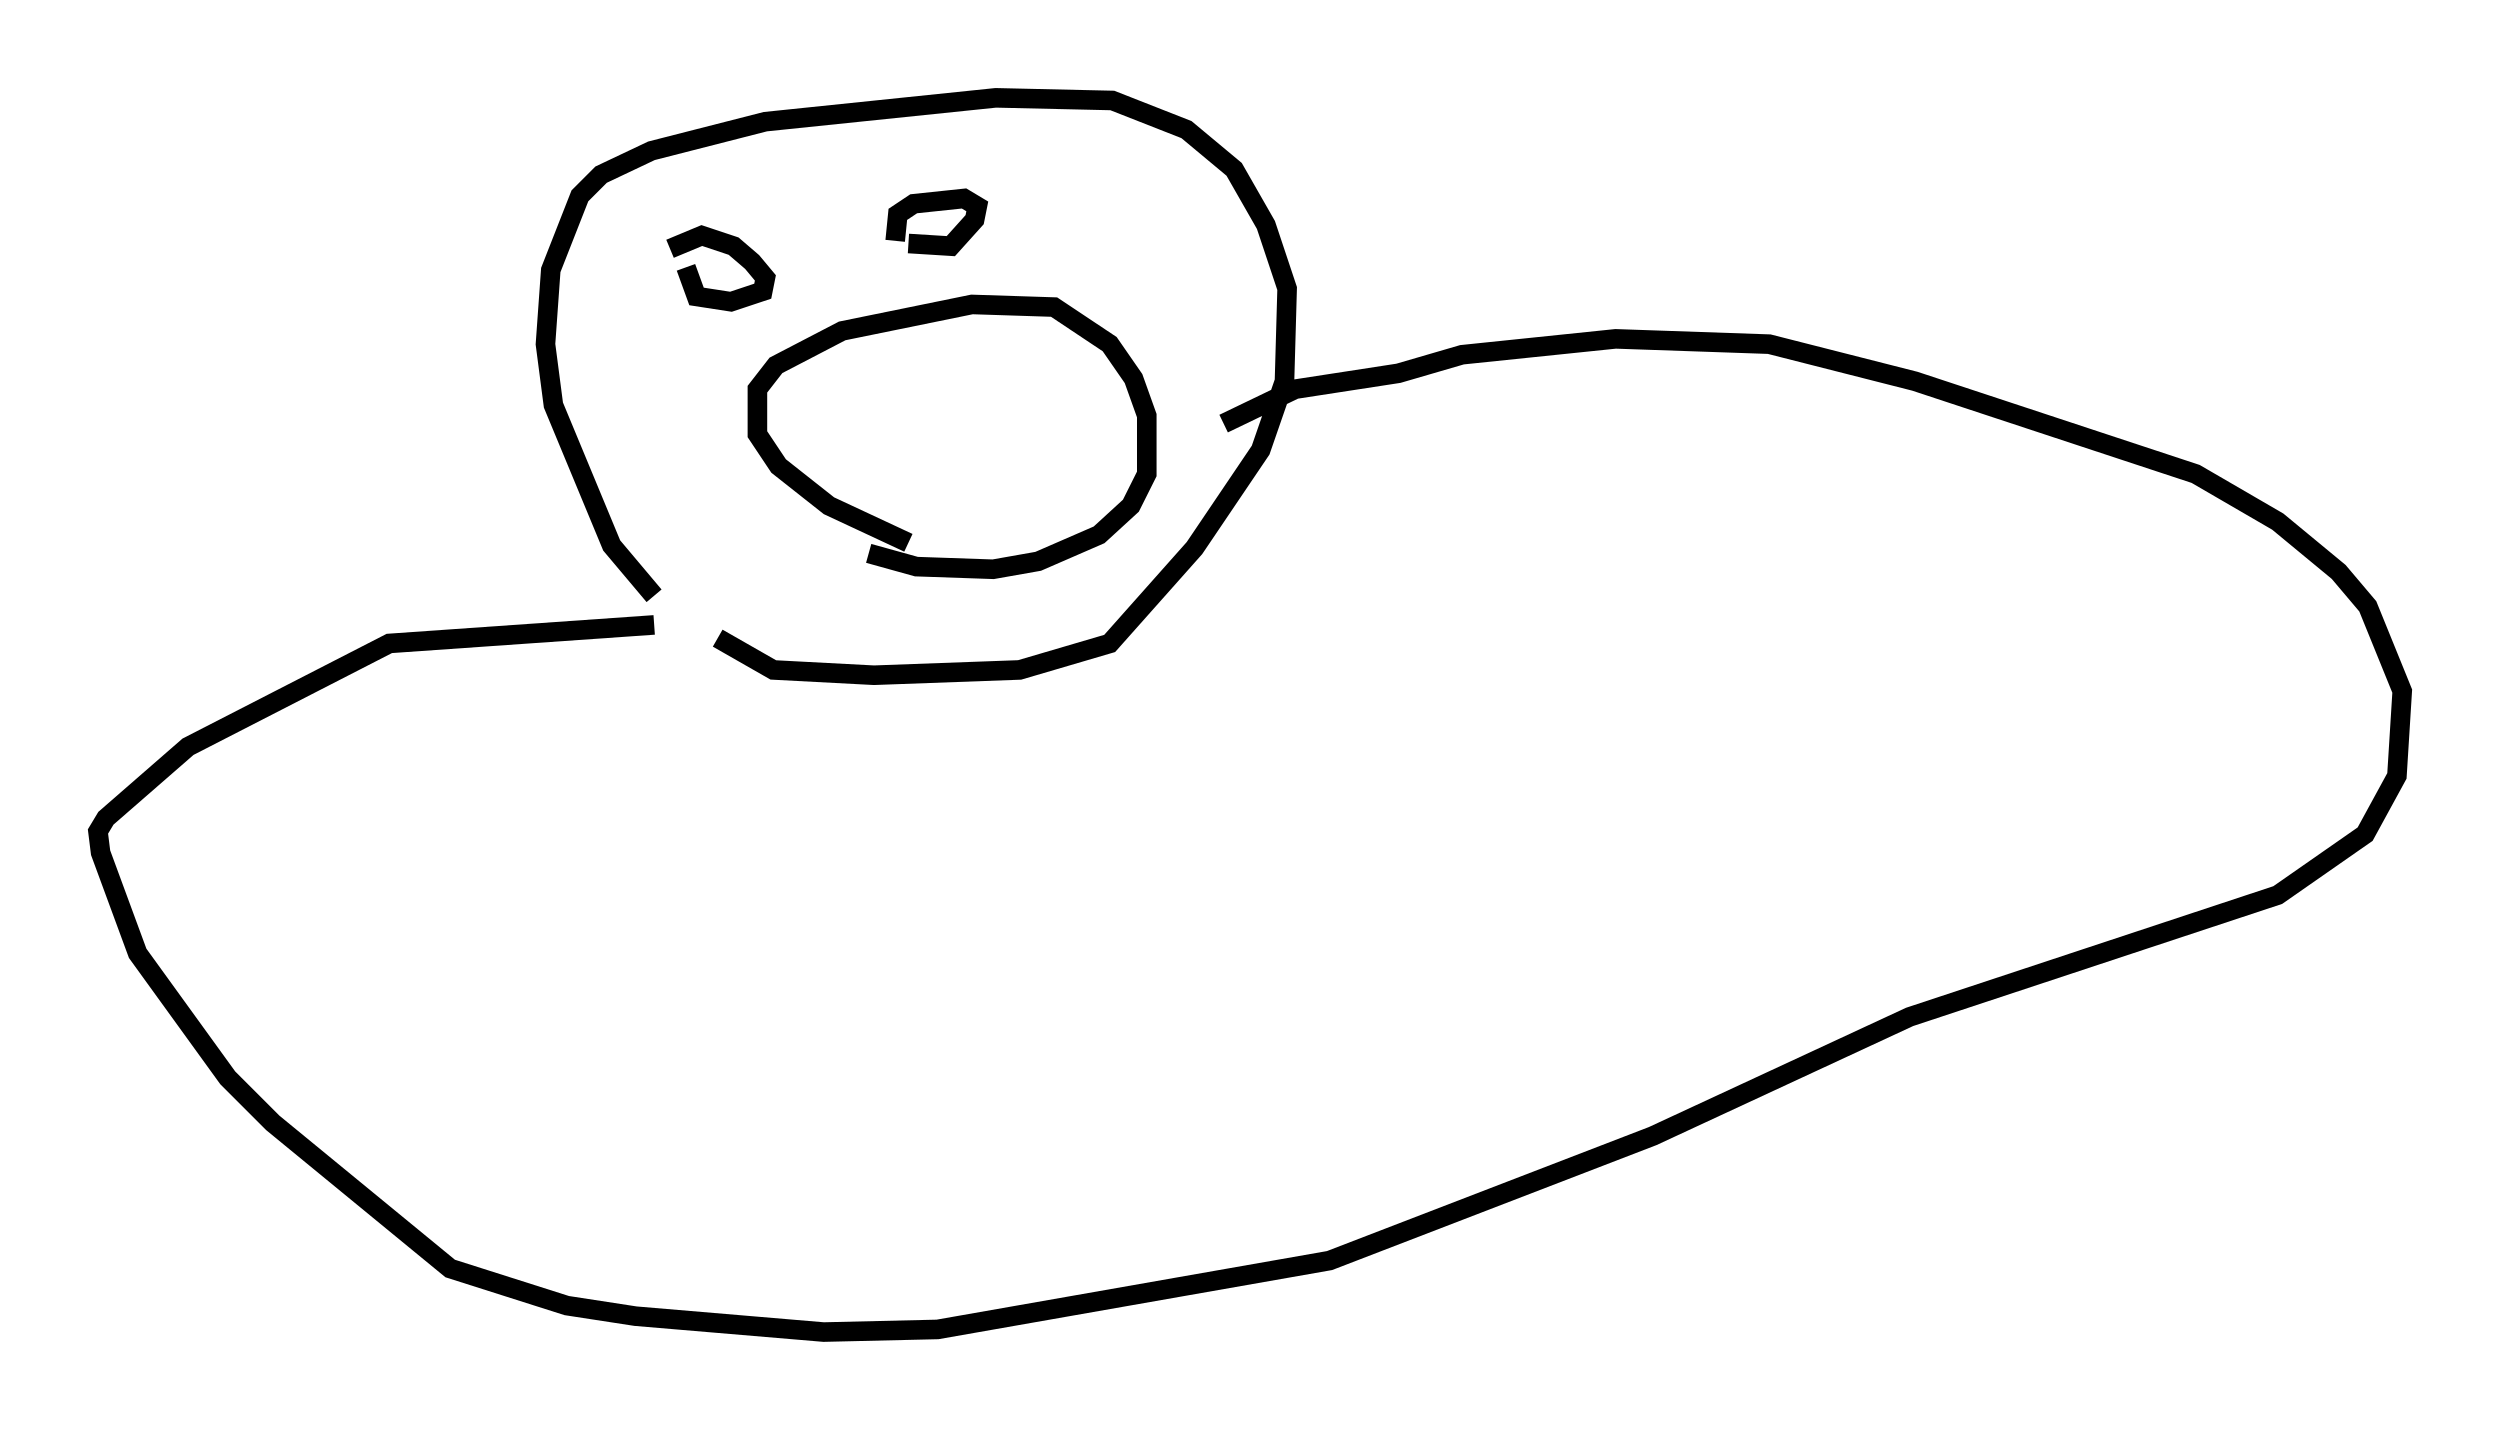 <?xml version="1.0" encoding="utf-8" ?>
<svg baseProfile="full" height="73.058" version="1.1" width="127.725" xmlns="http://www.w3.org/2000/svg" xmlns:ev="http://www.w3.org/2001/xml-events" xmlns:xlink="http://www.w3.org/1999/xlink"><defs /><rect fill="white" height="73.058" width="127.725" x="0" y="0" /><path d="M36.799, 33.281 m-3.383, -2.842 l-2.165, -2.571 -2.977, -7.172 l-0.406, -3.112 0.271, -3.789 l1.488, -3.789 1.083, -1.083 l2.571, -1.218 5.819, -1.488 l11.773, -1.218 5.954, 0.135 l3.789, 1.488 2.436, 2.03 l1.624, 2.842 1.083, 3.248 l-0.135, 4.736 -1.218, 3.518 l-3.383, 5.007 -4.33, 4.871 l-4.601, 1.353 -7.442, 0.271 l-5.142, -0.271 -2.842, -1.624 m9.743, -4.871 l-4.059, -1.894 -2.571, -2.03 l-1.083, -1.624 0.0, -2.3 l0.947, -1.218 3.383, -1.759 l6.631, -1.353 4.195, 0.135 l2.842, 1.894 1.218, 1.759 l0.677, 1.894 0.0, 2.977 l-0.812, 1.624 -1.624, 1.488 l-3.112, 1.353 -2.3, 0.406 l-3.924, -0.135 -2.436, -0.677 m-10.149, -15.561 l1.624, -0.677 1.624, 0.541 l0.947, 0.812 0.677, 0.812 l-0.135, 0.677 -1.624, 0.541 l-1.759, -0.271 -0.541, -1.488 m10.69, -1.353 l0.135, -1.353 0.812, -0.541 l2.571, -0.271 0.677, 0.406 l-0.135, 0.677 -1.218, 1.353 l-2.165, -0.135 m-12.99, 19.486 l-13.532, 0.947 -10.284, 5.277 l-4.195, 3.654 -0.406, 0.677 l0.135, 1.083 1.894, 5.142 l4.601, 6.36 2.3, 2.3 l9.066, 7.442 5.954, 1.894 l3.518, 0.541 9.607, 0.812 l5.819, -0.135 20.027, -3.518 l16.509, -6.36 13.126, -6.089 l18.809, -6.225 4.465, -3.112 l1.624, -2.977 0.271, -4.33 l-1.759, -4.33 -1.488, -1.759 l-3.112, -2.571 -4.195, -2.436 l-14.344, -4.736 -7.442, -1.894 l-7.848, -0.271 -7.848, 0.812 l-3.248, 0.947 -5.277, 0.812 l-3.654, 1.759 " fill="none" stroke="black" stroke-width="1" /></svg>